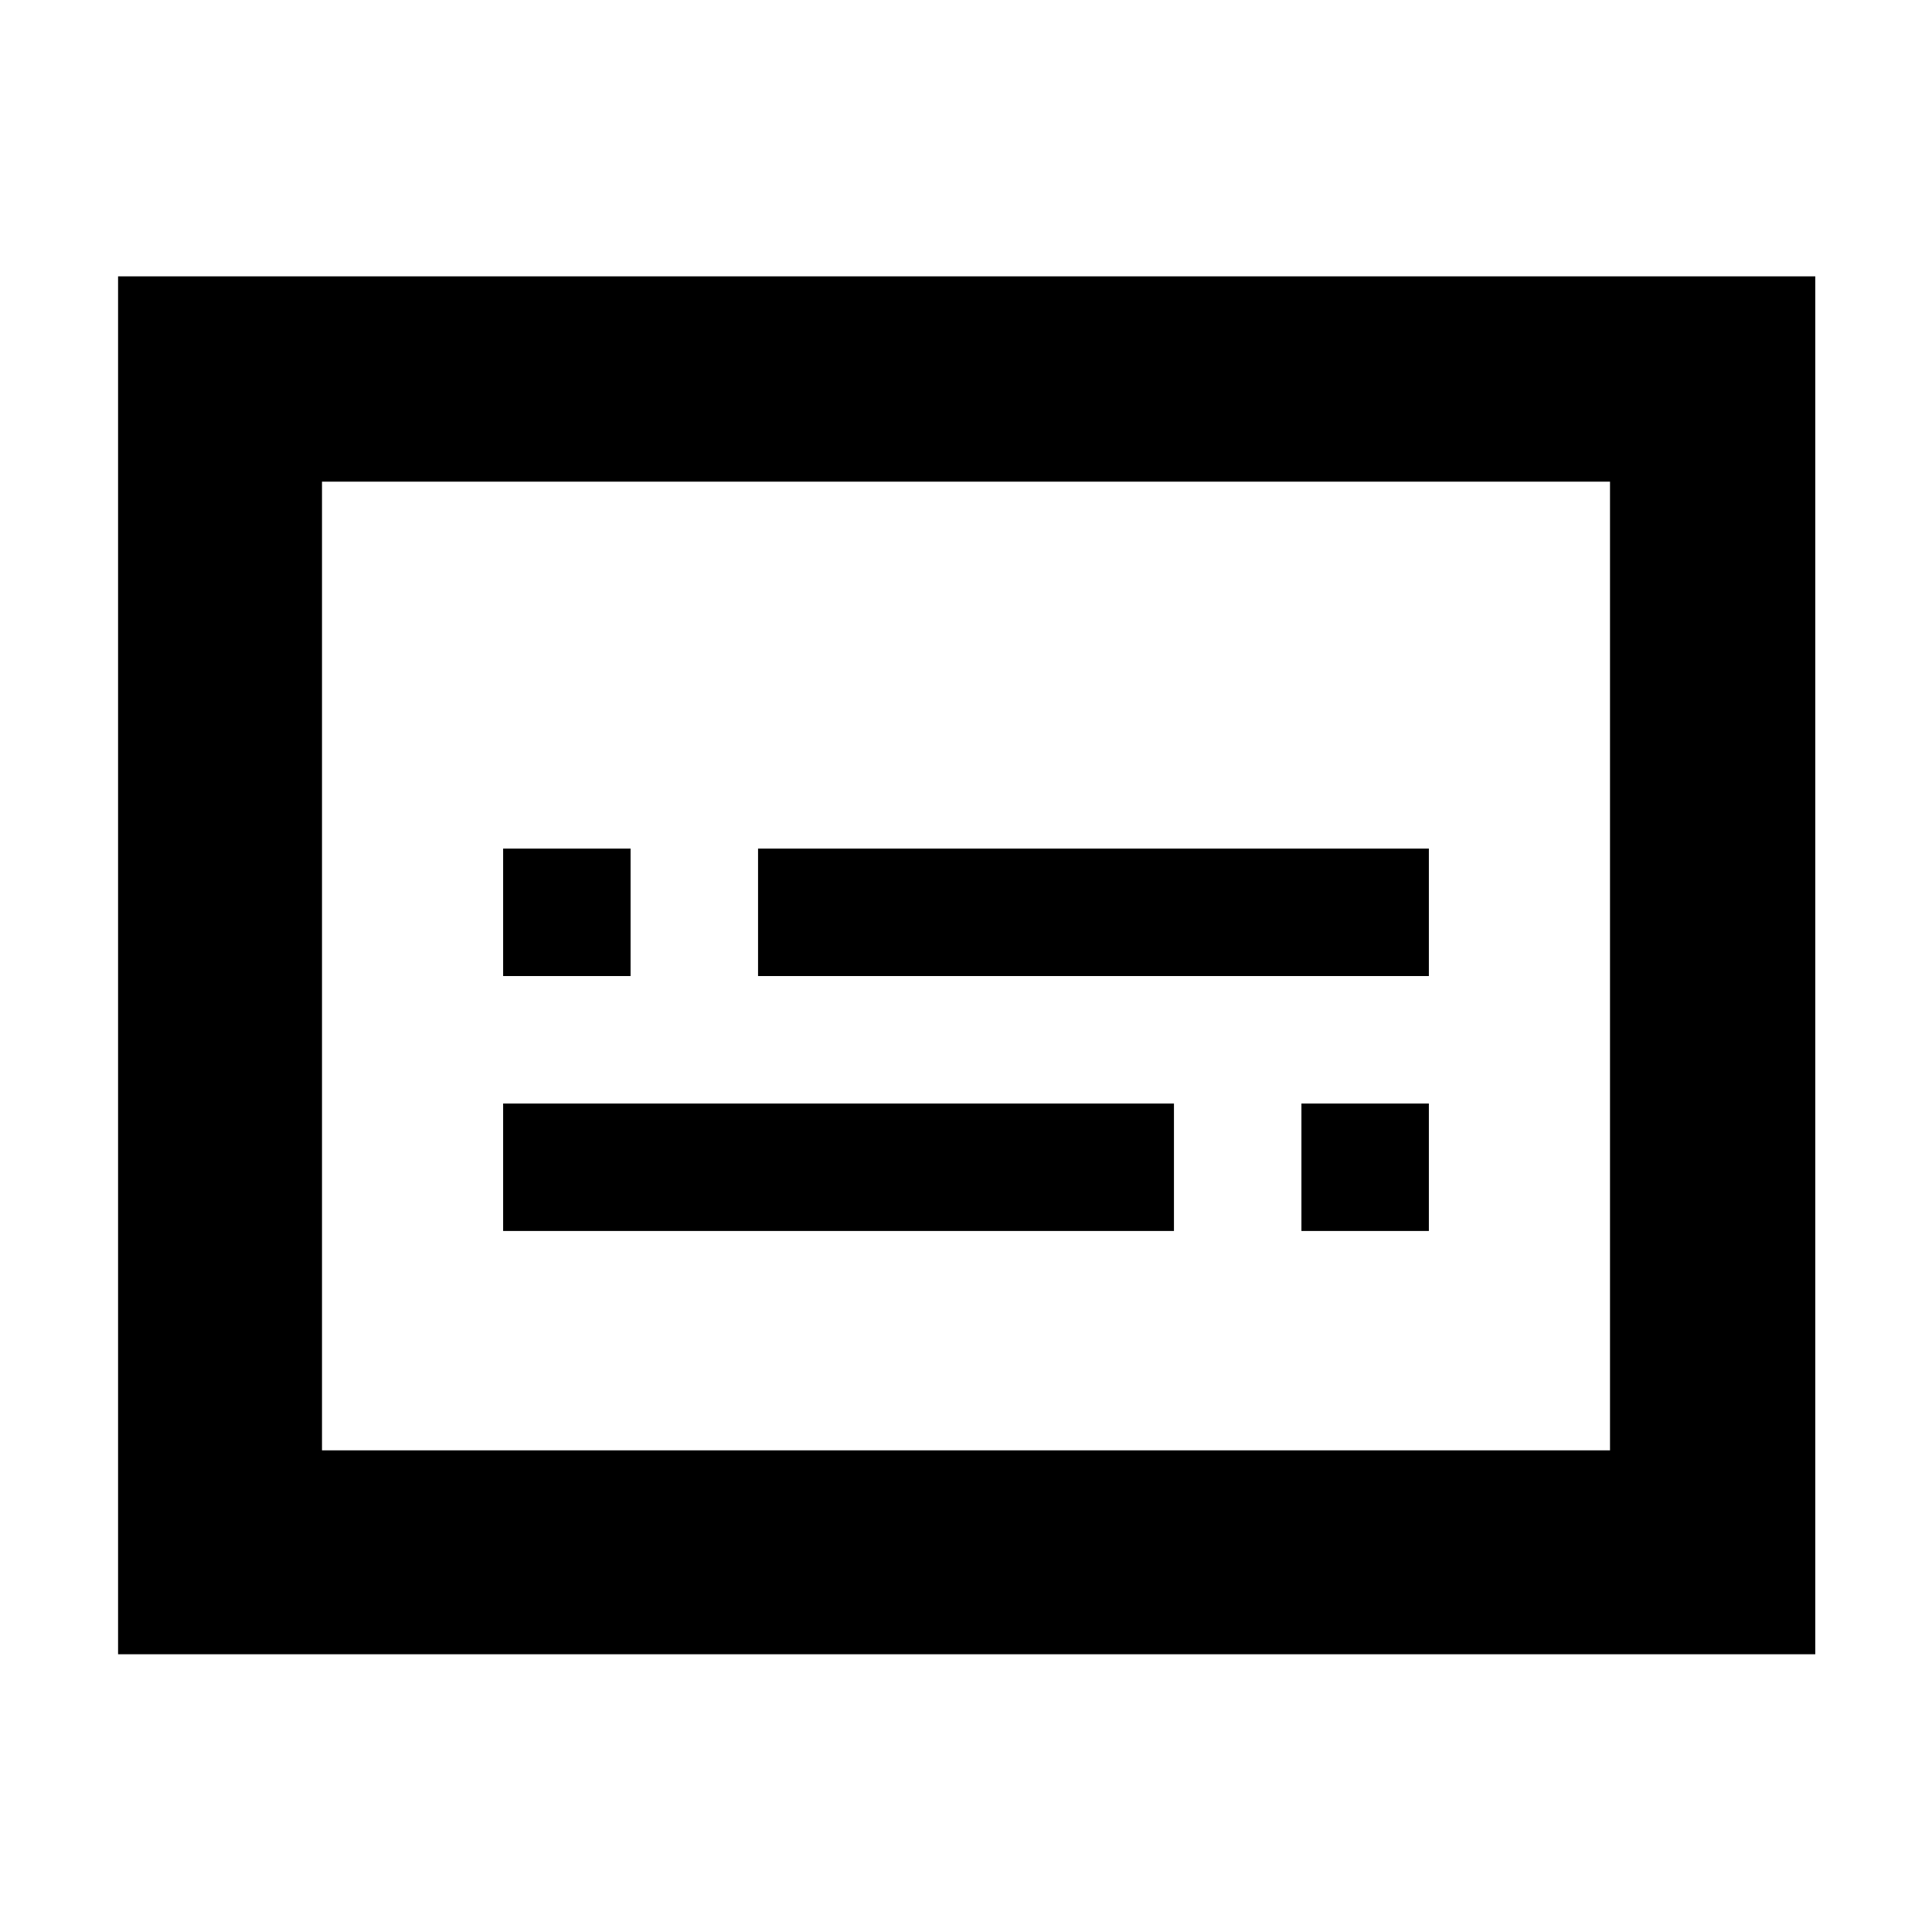 <svg xmlns="http://www.w3.org/2000/svg" height="40" viewBox="0 -960 960 960" width="40"><path d="M58.67-138v-684.67H902V-138H58.67ZM160-239.33h640v-481.34H160v481.34Zm0 0v-481.34 481.34Zm90-109h333.33v-63.34H250v63.34Zm396.67 0H710v-63.34h-63.33v63.34ZM250-475h63.33v-63.33H250V-475Zm126.67 0H710v-63.33H376.67V-475Z"/></svg>